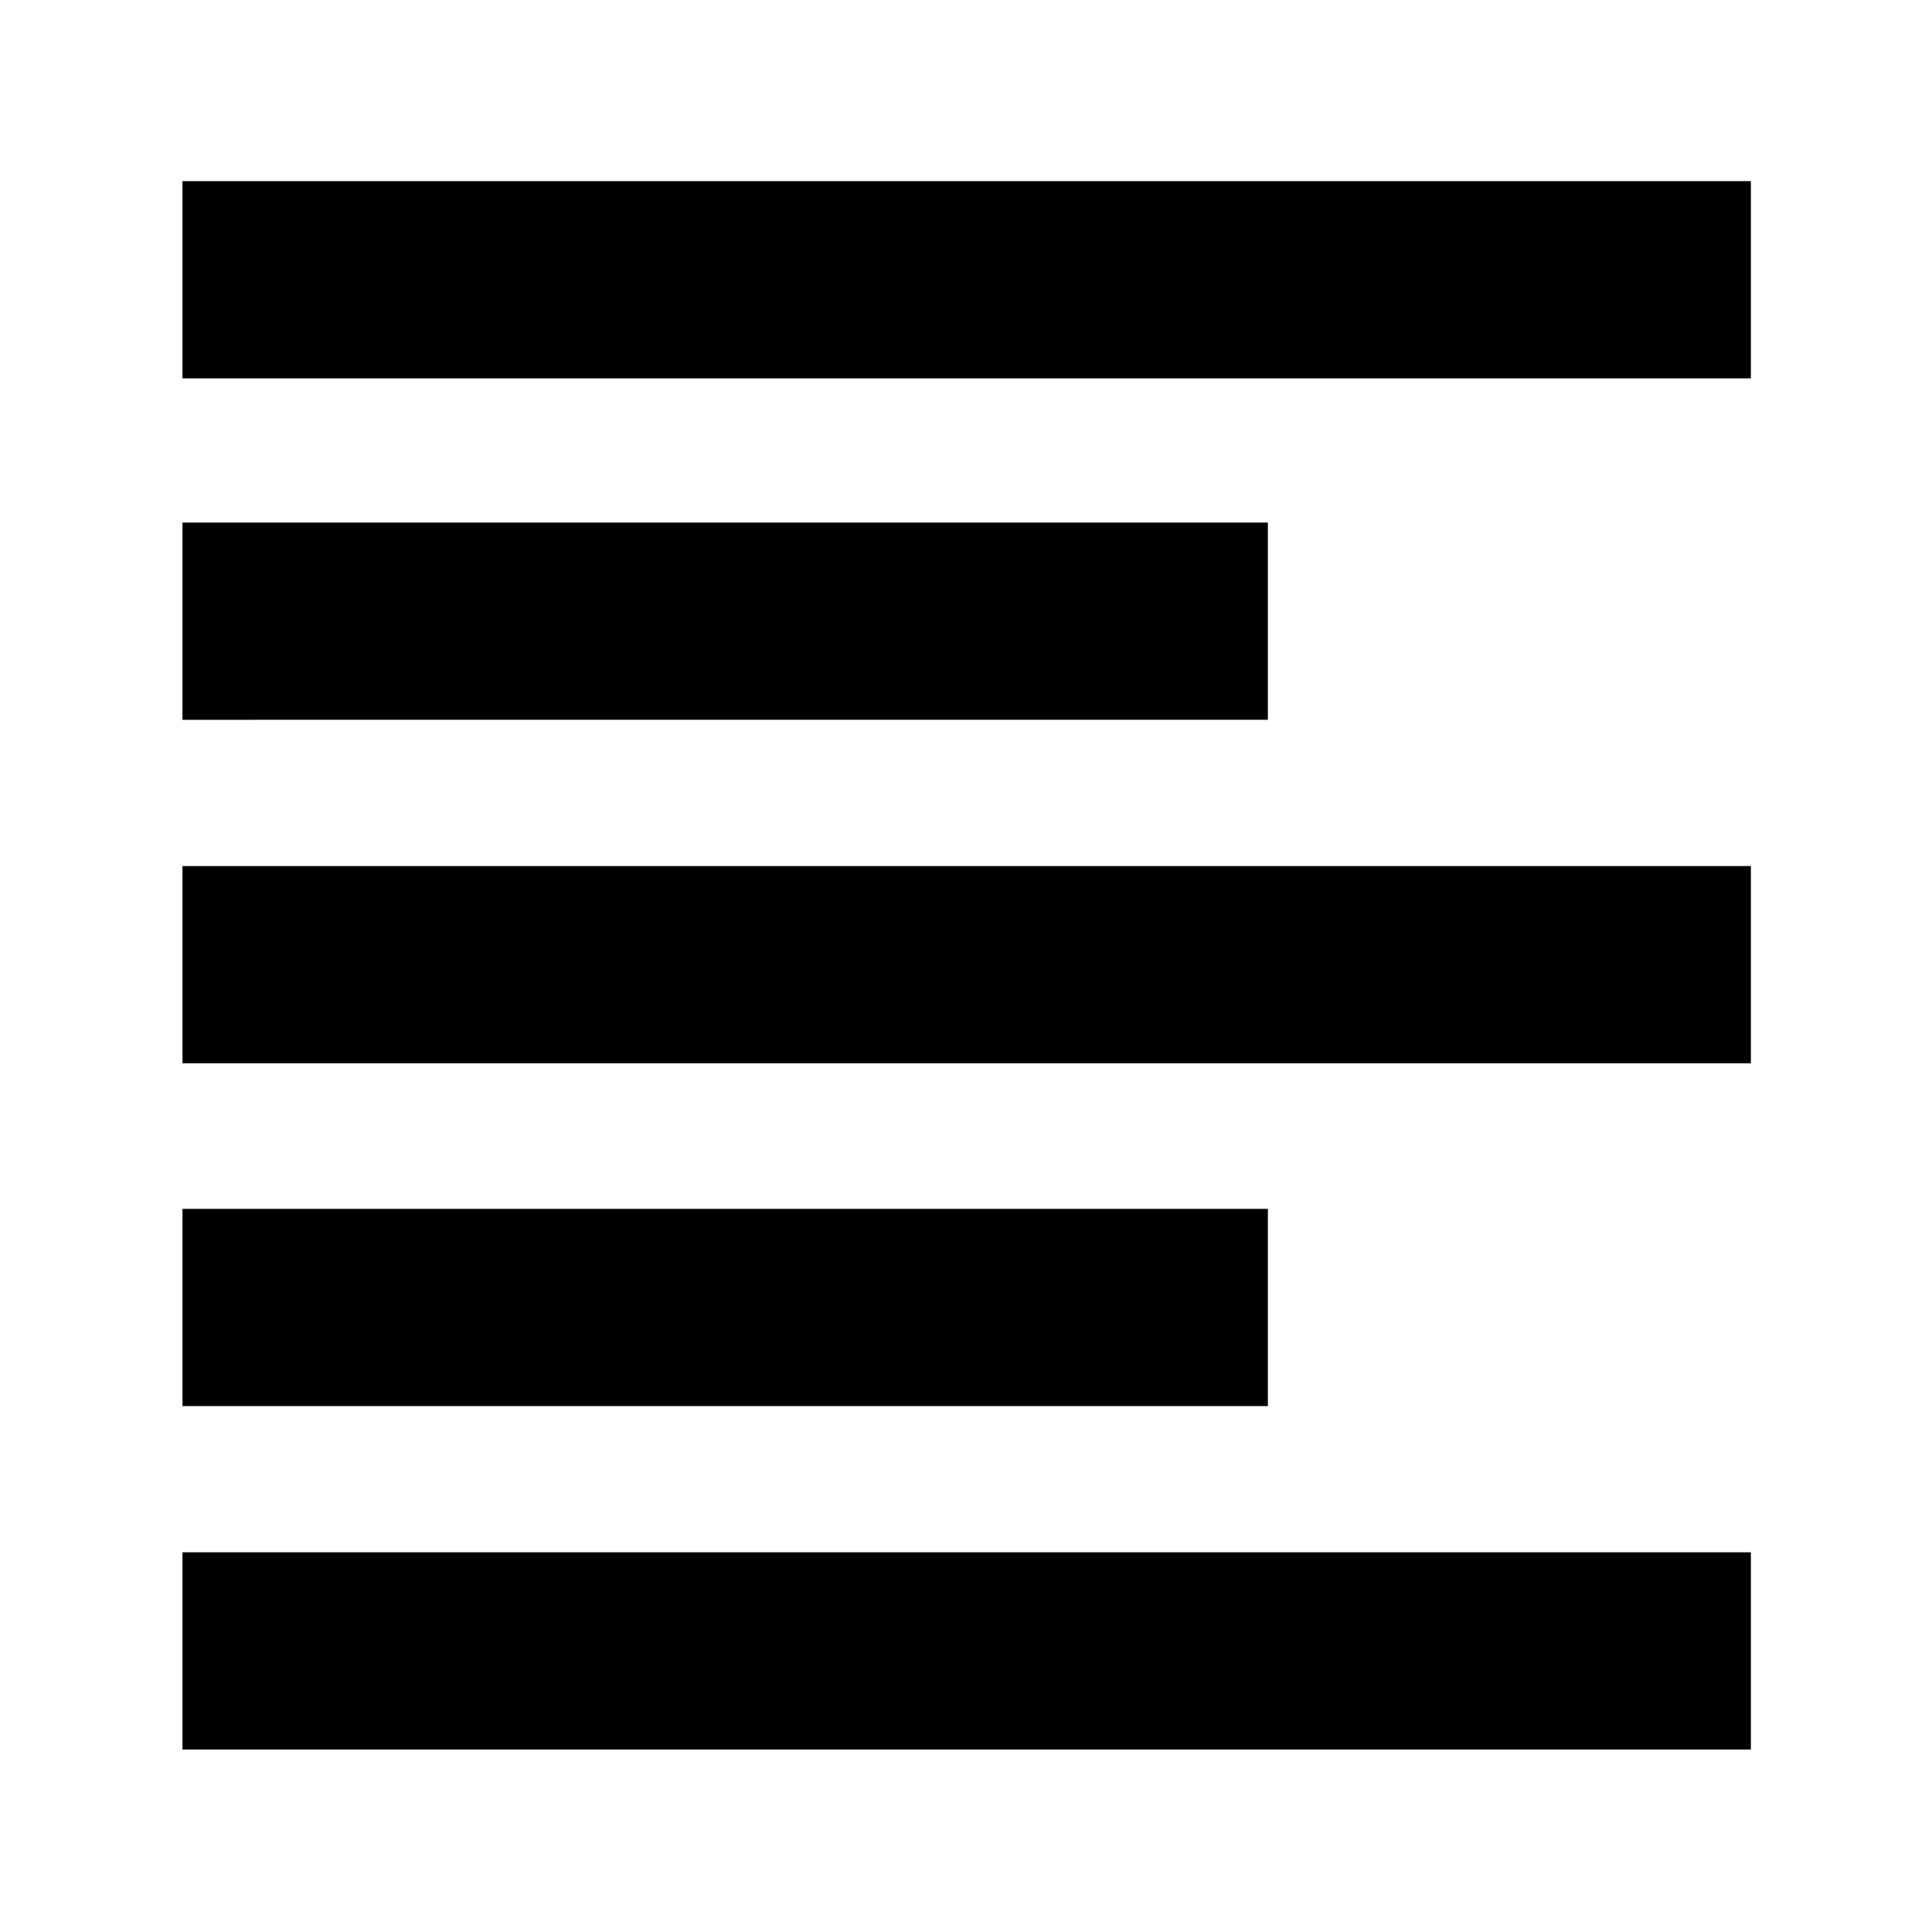 <svg xmlns="http://www.w3.org/2000/svg" height="40" viewBox="0 -960 960 960" width="40"><path d="M90.67-90.67v-98H870v98H90.67Zm0-170.66v-98H630v98H90.67Zm0-170.34v-98H870v98H90.67Zm0-170.66v-98H630v98H90.67Zm0-169.67v-98H870v98H90.67Z"/></svg>